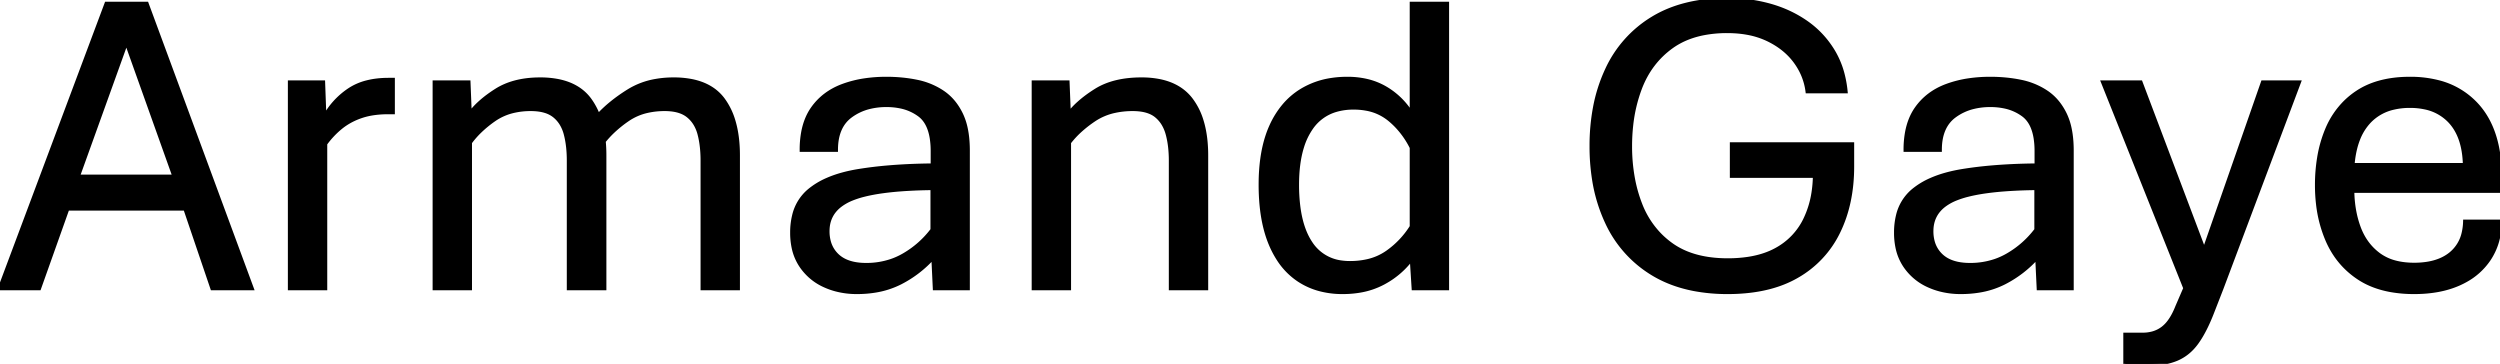 <svg width="577.686" height="84.082" viewBox="0 0 577.686 84.082" xmlns="http://www.w3.org/2000/svg"><g id="svgGroup" stroke-linecap="round" fill-rule="evenodd" font-size="9pt" stroke="#000" stroke-width="0.25mm" fill="#000" style="stroke:#000;stroke-width:0.25mm;fill:#000"><path d="M 426.465 21.094 L 417.676 21.094 Q 417.188 17.334 414.868 14.185 Q 412.549 11.035 408.569 9.107 A 18.634 18.634 0 0 0 403.696 7.561 Q 401.573 7.181 399.159 7.178 A 30.633 30.633 0 0 0 399.121 7.178 A 28.502 28.502 0 0 0 393.614 7.68 Q 390.298 8.333 387.676 9.836 A 16.532 16.532 0 0 0 386.23 10.767 Q 381.25 14.356 378.955 20.362 A 34.68 34.68 0 0 0 376.931 28.854 A 43.657 43.657 0 0 0 376.66 33.789 A 40.475 40.475 0 0 0 377.374 41.541 A 32.844 32.844 0 0 0 378.979 47.144 A 20.809 20.809 0 0 0 383.557 54.336 A 20.083 20.083 0 0 0 386.279 56.641 Q 390.822 59.848 397.843 60.129 A 34.309 34.309 0 0 0 399.219 60.157 A 31.594 31.594 0 0 0 403.942 59.824 Q 407.726 59.251 410.522 57.691 A 15.65 15.65 0 0 0 417.114 50.806 A 21.78 21.78 0 0 0 419.047 44.593 A 28.165 28.165 0 0 0 419.385 40.625 L 400.195 40.625 L 400.195 33.35 L 427.979 33.35 L 427.979 38.477 Q 427.979 47.022 424.78 53.565 A 23.516 23.516 0 0 1 415.21 63.794 Q 409.485 67.106 401.139 67.443 A 47.69 47.69 0 0 1 399.219 67.481 A 41.1 41.1 0 0 1 391.423 66.78 Q 386.616 65.851 382.748 63.692 A 25.422 25.422 0 0 1 381.958 63.233 A 27.019 27.019 0 0 1 371.362 51.392 A 36.771 36.771 0 0 1 368.321 41.241 A 48.744 48.744 0 0 1 367.773 33.789 A 47.928 47.928 0 0 1 368.562 24.896 A 36.312 36.312 0 0 1 371.362 16.114 A 26.993 26.993 0 0 1 381.958 4.248 Q 388.965 0 399.219 0 A 36.019 36.019 0 0 1 408.863 1.274 A 34.073 34.073 0 0 1 408.936 1.294 Q 413.574 2.588 417.334 5.201 Q 421.094 7.813 423.511 11.768 A 20.134 20.134 0 0 1 425.873 17.569 A 25.914 25.914 0 0 1 426.465 21.094 Z M 495.947 84.082 L 491.113 84.082 L 491.113 77.344 L 495.117 77.344 A 8.629 8.629 0 0 0 497.462 77.039 A 6.886 6.886 0 0 0 499.829 75.855 A 7.693 7.693 0 0 0 501.25 74.39 Q 501.832 73.62 502.349 72.621 A 18.608 18.608 0 0 0 503.125 70.899 L 504.98 66.602 L 485.986 19.043 L 494.629 19.043 L 509.326 57.959 L 522.9 19.043 L 531.201 19.043 L 513.33 66.602 L 511.084 72.364 A 42.732 42.732 0 0 1 509.808 75.316 Q 509.129 76.728 508.418 77.888 A 20.275 20.275 0 0 1 507.544 79.2 Q 505.664 81.787 502.93 82.935 A 13.163 13.163 0 0 1 500.458 83.678 Q 499.215 83.931 497.764 84.025 A 27.894 27.894 0 0 1 495.947 84.082 Z M 247.021 66.602 L 238.867 66.602 L 238.867 19.043 L 246.68 19.043 L 246.973 26.367 A 18.44 18.44 0 0 1 249.355 23.822 Q 251.028 22.325 253.271 20.923 Q 257.373 18.36 263.77 18.36 A 20.857 20.857 0 0 1 268.034 18.766 Q 272.64 19.73 275.146 22.974 A 15.491 15.491 0 0 1 277.645 27.923 Q 278.311 30.078 278.561 32.67 A 34.086 34.086 0 0 1 278.711 35.938 L 278.711 66.602 L 270.557 66.602 L 270.557 37.11 A 28.005 28.005 0 0 0 270.396 34.031 Q 270.225 32.487 269.872 31.137 A 17.164 17.164 0 0 0 269.824 30.957 A 9.174 9.174 0 0 0 268.895 28.709 A 7.325 7.325 0 0 0 267.212 26.734 Q 265.739 25.529 263.233 25.268 A 14.163 14.163 0 0 0 261.768 25.196 A 19.397 19.397 0 0 0 257.653 25.61 A 13.862 13.862 0 0 0 252.832 27.613 A 27.61 27.61 0 0 0 249.573 30.146 A 20.921 20.921 0 0 0 247.021 32.91 L 247.021 66.602 Z M 108.594 66.602 L 100.439 66.602 L 100.439 19.043 L 108.252 19.043 L 108.545 26.367 A 17.19 17.19 0 0 1 110.756 23.907 Q 111.95 22.799 113.464 21.742 A 32.564 32.564 0 0 1 114.697 20.923 Q 118.581 18.467 124.303 18.364 A 28.016 28.016 0 0 1 124.805 18.36 A 21.213 21.213 0 0 1 129.006 18.747 Q 131.435 19.239 133.267 20.354 A 10.266 10.266 0 0 1 136.182 22.998 A 15.805 15.805 0 0 1 138.612 27.954 Q 139.648 31.398 139.648 35.938 L 139.648 66.602 L 131.445 66.602 L 131.445 37.11 A 28.961 28.961 0 0 0 131.29 34.031 Q 131.113 32.384 130.737 30.957 A 8.88 8.88 0 0 0 129.811 28.692 A 7.203 7.203 0 0 0 128.125 26.734 A 6.244 6.244 0 0 0 126.079 25.662 Q 125.178 25.374 124.086 25.264 A 14.254 14.254 0 0 0 122.656 25.196 A 17.37 17.37 0 0 0 118.623 25.642 A 12.984 12.984 0 0 0 114.16 27.613 A 26.406 26.406 0 0 0 110.949 30.228 A 20.39 20.39 0 0 0 108.594 32.91 L 108.594 66.602 Z M 215.527 38.233 L 215.527 34.912 A 19.238 19.238 0 0 0 215.326 32.02 Q 214.747 28.224 212.5 26.538 A 11.054 11.054 0 0 0 208.087 24.587 A 15.739 15.739 0 0 0 204.834 24.268 A 16.18 16.18 0 0 0 200.884 24.728 A 12.265 12.265 0 0 0 196.533 26.758 Q 193.164 29.248 193.164 34.619 L 185.254 34.619 A 22.289 22.289 0 0 1 185.579 30.698 Q 186.158 27.462 187.769 25.147 Q 190.283 21.534 194.702 19.873 A 25.321 25.321 0 0 1 200.083 18.531 A 34.008 34.008 0 0 1 204.834 18.213 Q 208.496 18.213 211.841 18.897 A 16.64 16.64 0 0 1 216.998 20.85 A 15.711 15.711 0 0 1 217.847 21.387 Q 220.508 23.194 222.07 26.441 A 14.238 14.238 0 0 1 223.111 29.515 Q 223.437 30.975 223.559 32.68 A 29.842 29.842 0 0 1 223.633 34.815 L 223.633 66.602 L 216.016 66.602 L 215.674 59.375 A 26.117 26.117 0 0 1 208.081 65.259 A 19.762 19.762 0 0 1 202.117 67.168 A 26.129 26.129 0 0 1 197.998 67.481 A 18.74 18.74 0 0 1 193.148 66.87 A 16.459 16.459 0 0 1 190.503 65.918 A 12.792 12.792 0 0 1 185.083 61.304 A 11.813 11.813 0 0 1 183.372 57.08 A 16.622 16.622 0 0 1 183.057 53.76 A 16.307 16.307 0 0 1 183.488 49.894 A 10.648 10.648 0 0 1 187.061 44.043 A 17.307 17.307 0 0 1 191.157 41.563 Q 194.24 40.204 198.389 39.527 A 90.288 90.288 0 0 1 205.274 38.69 Q 208.824 38.388 212.816 38.282 A 162.538 162.538 0 0 1 215.527 38.233 Z M 470.605 38.233 L 470.605 34.912 A 19.238 19.238 0 0 0 470.404 32.02 Q 469.825 28.224 467.578 26.538 A 11.054 11.054 0 0 0 463.165 24.587 A 15.739 15.739 0 0 0 459.912 24.268 A 16.18 16.18 0 0 0 455.962 24.728 A 12.265 12.265 0 0 0 451.611 26.758 Q 448.242 29.248 448.242 34.619 L 440.332 34.619 A 22.289 22.289 0 0 1 440.657 30.698 Q 441.236 27.462 442.847 25.147 Q 445.361 21.534 449.78 19.873 A 25.321 25.321 0 0 1 455.161 18.531 A 34.008 34.008 0 0 1 459.912 18.213 Q 463.574 18.213 466.919 18.897 A 16.64 16.64 0 0 1 472.077 20.85 A 15.711 15.711 0 0 1 472.925 21.387 Q 475.586 23.194 477.148 26.441 A 14.238 14.238 0 0 1 478.189 29.515 Q 478.515 30.975 478.637 32.68 A 29.842 29.842 0 0 1 478.711 34.815 L 478.711 66.602 L 471.094 66.602 L 470.752 59.375 A 26.117 26.117 0 0 1 463.159 65.259 A 19.762 19.762 0 0 1 457.195 67.168 A 26.129 26.129 0 0 1 453.076 67.481 A 18.74 18.74 0 0 1 448.226 66.87 A 16.459 16.459 0 0 1 445.581 65.918 A 12.792 12.792 0 0 1 440.161 61.304 A 11.813 11.813 0 0 1 438.45 57.08 A 16.622 16.622 0 0 1 438.135 53.76 A 16.307 16.307 0 0 1 438.566 49.894 A 10.648 10.648 0 0 1 442.139 44.043 A 17.307 17.307 0 0 1 446.235 41.563 Q 449.318 40.204 453.467 39.527 A 90.288 90.288 0 0 1 460.352 38.69 Q 463.902 38.388 467.894 38.282 A 162.538 162.538 0 0 1 470.605 38.233 Z M 9.033 66.602 L 0 66.602 L 24.609 0.879 L 33.887 0.879 L 58.154 66.602 L 49.072 66.602 L 42.822 48.194 L 15.576 48.194 L 9.033 66.602 Z M 577.441 44.092 L 543.555 44.092 A 26.859 26.859 0 0 0 544.145 49.53 A 22.759 22.759 0 0 0 545.044 52.613 Q 546.484 56.494 549.609 58.838 A 11.085 11.085 0 0 0 553.495 60.667 Q 555.059 61.077 556.903 61.161 A 21.219 21.219 0 0 0 557.861 61.182 A 18.867 18.867 0 0 0 561.193 60.906 Q 564.339 60.341 566.406 58.618 A 8.651 8.651 0 0 0 569.299 53.826 A 12.948 12.948 0 0 0 569.629 51.221 L 577.686 51.221 A 18.246 18.246 0 0 1 577.005 55.767 A 14.63 14.63 0 0 1 575.098 59.888 A 15.391 15.391 0 0 1 569.651 64.81 A 19.006 19.006 0 0 1 568.262 65.503 Q 563.867 67.481 557.861 67.481 A 30.424 30.424 0 0 1 552.434 67.024 Q 548.239 66.263 545.142 64.234 Q 540.186 60.987 537.793 55.396 A 29.596 29.596 0 0 1 535.646 47.153 A 37.177 37.177 0 0 1 535.4 42.823 A 38.818 38.818 0 0 1 535.91 36.383 A 28.871 28.871 0 0 1 537.72 30.005 A 19.285 19.285 0 0 1 542 23.588 A 18.459 18.459 0 0 1 544.8 21.338 Q 549.218 18.438 555.843 18.229 A 33.063 33.063 0 0 1 556.885 18.213 A 25.898 25.898 0 0 1 563.31 18.966 A 17.916 17.916 0 0 1 572.119 24.073 Q 576.897 29.147 577.538 38.065 A 39.848 39.848 0 0 1 577.637 40.918 Q 577.637 41.651 577.588 42.652 Q 577.551 43.406 577.487 43.842 A 3.603 3.603 0 0 1 577.441 44.092 Z M 326.221 26.465 L 326.221 0.879 L 334.375 0.879 L 334.375 66.602 L 326.66 66.602 L 326.221 59.668 A 19.427 19.427 0 0 1 319.957 65.154 A 22.433 22.433 0 0 1 319.678 65.308 A 17.641 17.641 0 0 1 314.12 67.175 A 23.503 23.503 0 0 1 310.254 67.481 A 20.368 20.368 0 0 1 305.011 66.833 A 16.407 16.407 0 0 1 300.195 64.698 A 16.349 16.349 0 0 1 295.361 59.717 A 22.061 22.061 0 0 1 293.628 56.372 Q 291.716 51.805 291.38 45.462 A 52.68 52.68 0 0 1 291.309 42.676 Q 291.309 36.233 292.867 31.487 A 22.84 22.84 0 0 1 293.774 29.151 A 20.229 20.229 0 0 1 296.693 24.46 A 16.652 16.652 0 0 1 300.732 20.972 A 18.48 18.48 0 0 1 307.671 18.483 A 24.021 24.021 0 0 1 311.328 18.213 A 19.626 19.626 0 0 1 315.799 18.701 A 15.416 15.416 0 0 1 320.166 20.435 A 17.188 17.188 0 0 1 326.221 26.465 Z M 170.508 66.602 L 162.354 66.602 L 162.354 37.11 A 28.961 28.961 0 0 0 162.198 34.031 Q 162.022 32.384 161.646 30.957 A 8.88 8.88 0 0 0 160.719 28.692 A 7.203 7.203 0 0 0 159.033 26.734 Q 157.514 25.507 154.969 25.258 A 13.985 13.985 0 0 0 153.613 25.196 A 18.035 18.035 0 0 0 149.624 25.615 A 13.135 13.135 0 0 0 145.068 27.564 A 27.627 27.627 0 0 0 141.554 30.39 A 22.424 22.424 0 0 0 139.355 32.813 L 138.135 26.856 Q 140.967 23.731 145.288 21.045 A 17.517 17.517 0 0 1 151.536 18.707 A 23.581 23.581 0 0 1 155.664 18.36 A 21.213 21.213 0 0 1 159.866 18.747 Q 162.295 19.239 164.126 20.354 A 10.266 10.266 0 0 1 167.041 22.998 A 15.805 15.805 0 0 1 169.471 27.954 Q 170.508 31.398 170.508 35.938 L 170.508 66.602 Z M 75.146 66.602 L 66.992 66.602 L 66.992 19.043 L 74.658 19.043 L 74.951 27.149 A 17.797 17.797 0 0 1 80.518 20.948 A 13.061 13.061 0 0 1 84.838 19.023 Q 87.072 18.457 89.795 18.457 L 90.771 18.457 L 90.771 25.928 L 89.648 25.928 A 23.194 23.194 0 0 0 86.599 26.119 Q 85.002 26.33 83.63 26.778 A 14.039 14.039 0 0 0 83.398 26.856 A 15.893 15.893 0 0 0 80.098 28.422 A 13.933 13.933 0 0 0 78.711 29.419 Q 76.709 31.055 75.146 33.203 L 75.146 66.602 Z M 326.221 52.393 L 326.221 34.082 A 20.219 20.219 0 0 0 322.7 29.046 A 18.572 18.572 0 0 0 320.972 27.466 A 11.638 11.638 0 0 0 315.642 25.096 A 16.058 16.058 0 0 0 312.793 24.854 A 14.383 14.383 0 0 0 308.711 25.4 A 10.455 10.455 0 0 0 303.003 29.492 A 15.776 15.776 0 0 0 300.824 34.053 Q 299.707 37.703 299.707 42.676 A 40.398 40.398 0 0 0 299.995 47.672 Q 300.652 52.927 302.808 56.153 A 9.945 9.945 0 0 0 310.022 60.666 A 13.875 13.875 0 0 0 311.914 60.791 A 18.242 18.242 0 0 0 315.851 60.388 A 12.902 12.902 0 0 0 320.605 58.326 A 20.478 20.478 0 0 0 326.221 52.393 Z M 29.199 9.619 L 17.969 40.821 L 40.332 40.821 L 29.199 9.619 Z M 215.479 53.125 L 215.479 43.457 A 121.403 121.403 0 0 0 209.444 43.665 Q 203.567 44.025 199.732 44.982 A 21.46 21.46 0 0 0 196.851 45.899 A 11.726 11.726 0 0 0 194.188 47.373 Q 191.257 49.587 191.212 53.3 A 9.589 9.589 0 0 0 191.211 53.418 A 9.057 9.057 0 0 0 191.544 55.936 A 6.869 6.869 0 0 0 193.481 59.107 Q 195.356 60.86 198.677 61.166 A 16.027 16.027 0 0 0 200.146 61.231 A 17.823 17.823 0 0 0 205.985 60.295 A 16.249 16.249 0 0 0 208.936 58.936 A 22.025 22.025 0 0 0 215.479 53.125 Z M 470.557 53.125 L 470.557 43.457 A 121.403 121.403 0 0 0 464.522 43.665 Q 458.645 44.025 454.81 44.982 A 21.46 21.46 0 0 0 451.929 45.899 A 11.726 11.726 0 0 0 449.266 47.373 Q 446.336 49.587 446.29 53.3 A 9.589 9.589 0 0 0 446.289 53.418 A 9.057 9.057 0 0 0 446.622 55.936 A 6.869 6.869 0 0 0 448.56 59.107 Q 450.434 60.86 453.755 61.166 A 16.027 16.027 0 0 0 455.225 61.231 A 17.823 17.823 0 0 0 461.063 60.295 A 16.249 16.249 0 0 0 464.014 58.936 A 22.025 22.025 0 0 0 470.557 53.125 Z M 543.604 38.135 L 569.58 38.135 Q 569.434 31.494 566.113 27.979 A 10.899 10.899 0 0 0 560.345 24.811 A 16.305 16.305 0 0 0 556.885 24.463 A 16.358 16.358 0 0 0 552.974 24.904 A 11.108 11.108 0 0 0 547.534 27.954 A 12.54 12.54 0 0 0 544.862 32.225 Q 543.873 34.777 543.604 38.135 Z" vector-effect="non-scaling-stroke"/></g></svg>